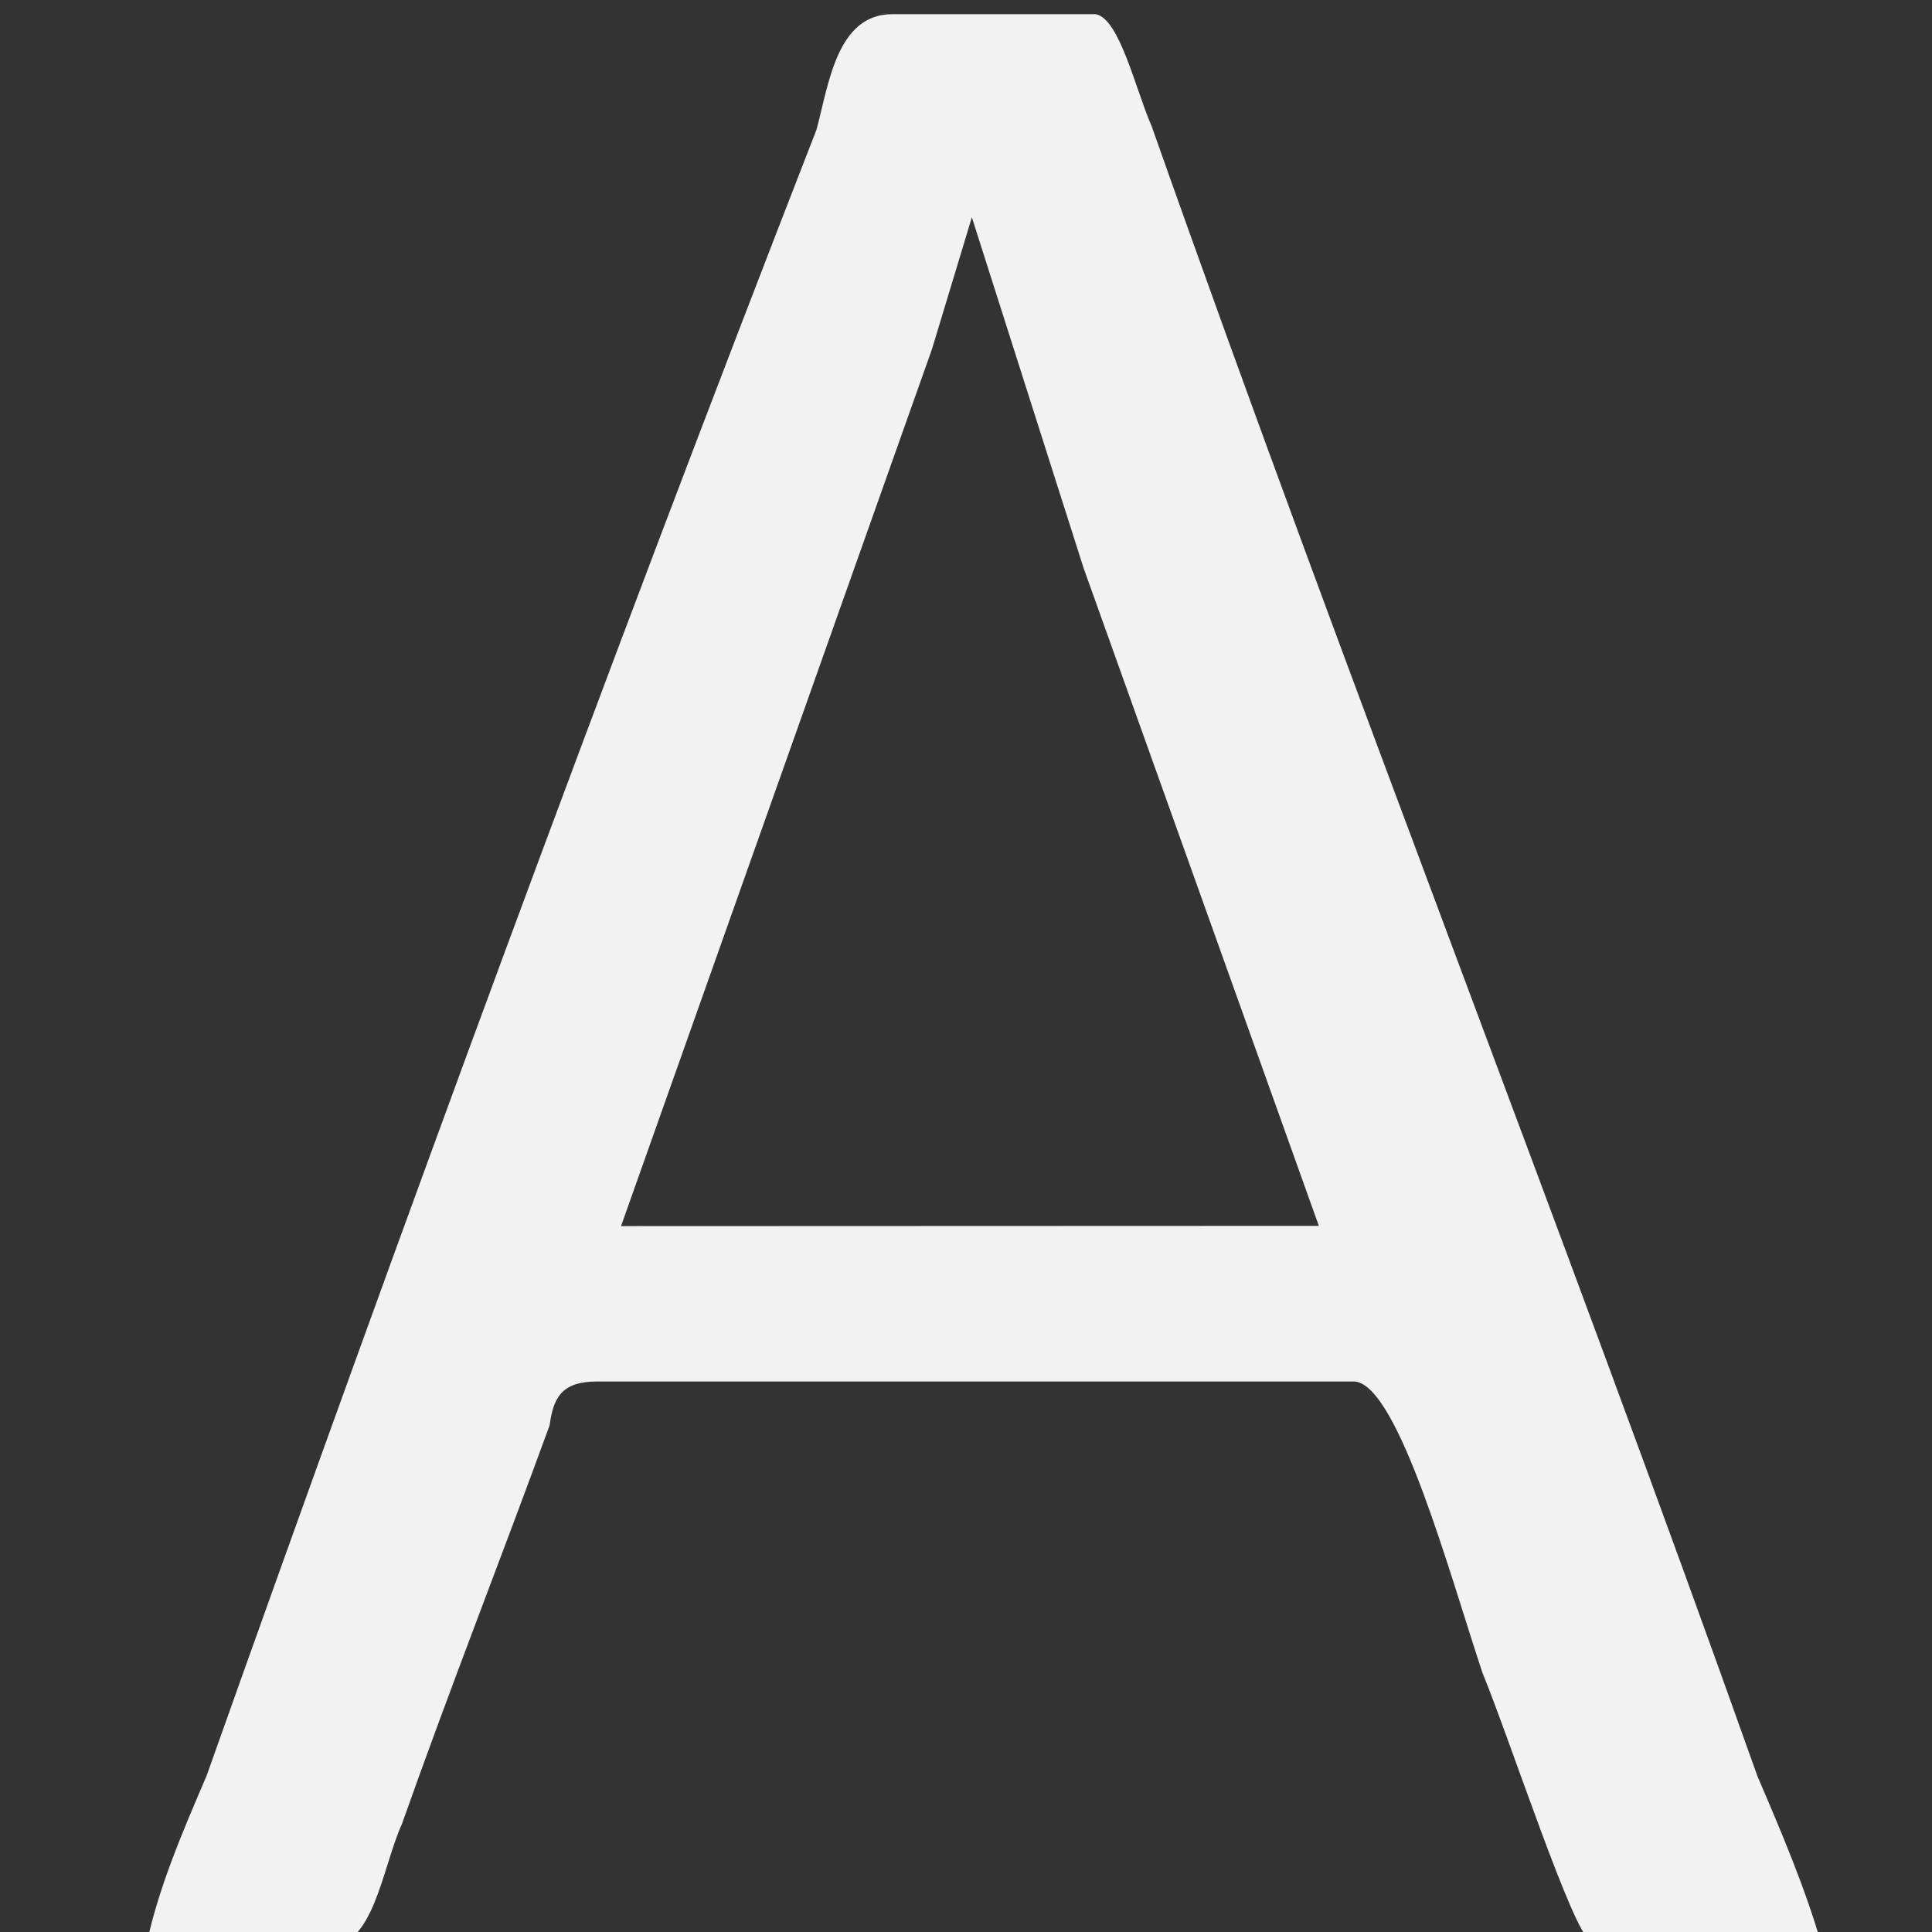 <?xml version="1.0" encoding="UTF-8" standalone="no"?>
<!-- Created with Inkscape (http://www.inkscape.org/) -->

<svg
   width="2.673mm"
   height="2.673mm"
   viewBox="0 0 2.673 2.673"
   version="1.1"
   id="svg5"
   xml:space="preserve"
   sodipodi:docname="mathsf.svg"
   inkscape:version="1.3 (0e150ed6c4, 2023-07-21)"
   xmlns:inkscape="http://www.inkscape.org/namespaces/inkscape"
   xmlns:sodipodi="http://sodipodi.sourceforge.net/DTD/sodipodi-0.dtd"
   xmlns:xlink="http://www.w3.org/1999/xlink"
   xmlns="http://www.w3.org/2000/svg"
   xmlns:svg="http://www.w3.org/2000/svg"><rect x="0" y="0" width="2.673" height="2.673" fill="#333333" stroke="none"/><sodipodi:namedview
     id="namedview7"
     pagecolor="#505050"
     bordercolor="#ffffff"
     borderopacity="1"
     inkscape:showpageshadow="0"
     inkscape:pageopacity="0"
     inkscape:pagecheckerboard="1"
     inkscape:deskcolor="#505050"
     inkscape:document-units="mm"
     showgrid="false"
     inkscape:zoom="23.356696"
     inkscape:cx="4.3456489"
     inkscape:cy="5.0306773"
     inkscape:window-width="1366"
     inkscape:window-height="694"
     inkscape:window-x="0"
     inkscape:window-y="0"
     inkscape:window-maximized="1"
     inkscape:current-layer="layer1" /><defs
     id="defs2"><g
       id="g325"><g
         id="glyph-0-0" /><g
         id="glyph-0-1"><path
           d="M 5.625,-5.672 C 5.609,-5.625 5.609,-5.562 5.609,-5.484 c 0,0.156 0.016,0.297 0.016,0.516 0,0.594 0.031,1.297 0.109,1.844 C 5.375,-3.094 4.672,-3.016 4.375,-2.984 4.516,-3.375 5.344,-5.219 5.625,-5.672 Z M 7.594,-0.312 c -0.312,0 -0.578,-1.219 -0.719,-2.516 0.328,0 0.656,0.172 0.891,0.5 0.172,0.281 0.281,0.641 0.281,0.953 0,0.562 -0.172,1.062 -0.453,1.062 z M 4.188,-2.547 c 0.453,-0.031 1.109,-0.109 1.609,-0.172 0.172,1.172 0.438,2.875 1.547,2.875 0.844,0 1.203,-0.797 1.203,-1.625 0,-0.766 -0.547,-1.812 -1.656,-1.812 h -0.094 c -0.078,-0.703 -0.25,-1.766 -0.25,-2.953 0,-0.359 0,-1.016 0.062,-1.422 H 6.344 c -1.016,1.281 -2.125,3.812 -2.531,4.75 -0.484,0 -0.828,-0.219 -0.828,-0.547 0,-0.094 0.031,-0.297 0.078,-0.391 L 2.766,-3.922 c -0.094,0.172 -0.125,0.328 -0.125,0.469 0,0.5 0.344,0.875 1.031,0.906 -0.438,1.047 -1.094,2.391 -1.875,2.391 -0.328,0 -0.688,-0.266 -0.688,-0.625 0,-0.297 0.172,-0.422 0.281,-0.422 0.109,0 0.234,0.062 0.344,0.062 0.219,0 0.516,-0.172 0.516,-0.547 0,-0.281 -0.234,-0.531 -0.547,-0.531 -0.469,0 -1,0.469 -1,1.203 0,0.5 0.359,1.172 1.188,1.172 1.234,0 2.031,-2.078 2.297,-2.703 z m 0,0"
           id="path291" /></g><g
         id="glyph-1-0" /><g
         id="glyph-1-1"><path
           d="M 7.828,-0.953 V -1.281 c 0,0 -0.766,0.609 -1.016,0.609 -0.156,0 -0.344,-0.219 -0.344,-0.781 V -5.719 c 0,-0.844 0.359,-1.375 1.312,-1.656 V -7.609 C 7.125,-7.562 6.234,-7.375 5.875,-6.594 5.703,-7.031 5.328,-7.609 4.719,-7.609 c -0.188,0 -0.547,0.109 -0.656,0.188 L 4.172,-7.25 C 4.266,-7.312 4.5,-7.375 4.641,-7.375 c 0.641,0 0.828,1.219 0.828,2.312 v 3.219 L 3.234,-0.422 C 2.875,-0.875 2.594,-1.266 2.094,-1.578 3.391,-2.438 4.484,-3.188 4.484,-5.109 c 0,-1.266 -0.625,-2.547 -2.078,-2.547 -1.156,0 -1.781,0.703 -1.781,1.5 0,1.234 1.141,1.328 1.141,1.906 0,0.359 -0.453,0.766 -0.75,0.875 v 0.141 C 1.766,-3.375 2.406,-4.031 2.406,-4.609 2.406,-5.469 1.234,-5.5 1.234,-6.516 1.234,-7.188 2,-7.375 2.312,-7.375 c 1.141,0 1.141,1.5 1.141,2.406 0,2.031 -0.516,2.516 -2.5,3.609 V -1.188 C 1.594,-1.062 2.125,-0.391 2.594,0.156 h 0.25 l 2.625,-1.672 C 5.484,-0.844 5.625,-0.25 6.078,0.156 h 0.156 z m 0,0"
           id="path295" /></g><g
         id="glyph-2-0" /><g
         id="glyph-2-1"><path
           d="M 8.062,-1.609 C 7.641,-1.188 7.094,-0.875 6.609,-0.781 l 4.281,-6.891 c 0.016,-0.016 0.016,-0.031 0.016,-0.047 0,-0.031 -0.016,-0.062 -0.031,-0.078 C 10.859,-7.812 10.844,-7.812 10.812,-7.812 h -0.109 c -0.031,0 -0.062,0.016 -0.078,0.031 L 10.516,-7.625 C 9.844,-7.156 9.188,-6.672 8.531,-6.188 7.703,-5.547 6.859,-4.891 6.109,-4.203 5.703,-4.672 5.078,-4.969 4.141,-4.969 c -0.469,0 -1.094,0.219 -1.406,0.656 -0.469,0.656 -0.672,1.234 -0.672,1.719 0,0.703 0.438,1.203 1.141,1.547 -0.609,0.516 -1.312,0.891 -1.844,0.891 -0.438,0 -0.719,-0.156 -0.719,-0.438 0,-0.078 0.016,-0.172 0.062,-0.25 0.062,0.078 0.172,0.125 0.297,0.125 0.281,0 0.609,-0.219 0.609,-0.422 0,-0.281 -0.172,-0.375 -0.359,-0.375 -0.234,0 -0.5,0.125 -0.625,0.312 -0.172,0.25 -0.25,0.453 -0.25,0.641 0,0.406 0.375,0.656 0.938,0.656 0.656,0 1.469,-0.438 2.141,-1.016 0.578,0.219 1.266,0.359 2.031,0.406 l -0.266,0.375 c 0,0.016 -0.016,0.031 -0.016,0.047 0,0.031 0.016,0.062 0.047,0.078 C 5.25,0 5.281,0 5.297,0 h 0.781 C 6.125,0 6.156,-0.016 6.156,-0.047 L 6.453,-0.5 C 7.016,-0.578 7.688,-0.938 8.172,-1.438 8.188,-1.469 8.203,-1.5 8.219,-1.531 v -0.016 c 0,-0.031 -0.031,-0.078 -0.062,-0.094 -0.016,0 -0.016,0 -0.031,0 -0.016,0 -0.047,0 -0.062,0.031 z M 6.625,-2.141 C 6.641,-2.25 6.641,-2.359 6.641,-2.469 c 0,-0.594 -0.125,-1.125 -0.375,-1.531 0.766,-0.719 1.625,-1.391 2.484,-2.031 0.438,-0.312 0.859,-0.625 1.297,-0.922 z m -3.438,-1.938 c 0.234,-0.344 0.641,-0.641 0.906,-0.641 0.859,0 1.438,0.266 1.797,0.703 -0.719,0.656 -1.359,1.344 -1.859,2.047 -0.172,0.25 -0.359,0.469 -0.578,0.688 -0.547,-0.297 -0.875,-0.719 -0.875,-1.266 0,-0.438 0.188,-0.938 0.609,-1.531 z m 1.109,2.219 c 0.484,-0.672 1.062,-1.312 1.734,-1.953 0.219,0.375 0.312,0.844 0.312,1.375 0,0.25 -0.016,0.516 -0.062,0.797 L 5.656,-0.75 c -0.766,-0.047 -1.438,-0.172 -1.953,-0.406 0.219,-0.219 0.438,-0.453 0.594,-0.703 z m 0,0"
           id="path299" /></g><g
         id="glyph-3-0" /><g
         id="glyph-3-1"><path
           d="M 0.312,-0.016 H 0.891 C 0.922,-0.016 0.969,0 1.016,0 1.203,0 1.234,-0.312 1.312,-0.484 1.5,-1.016 1.703,-1.531 1.891,-2.047 1.906,-2.156 1.938,-2.219 2.078,-2.219 h 2.969 c 0.172,0.016 0.375,0.766 0.5,1.141 C 5.656,-0.812 5.906,-0.047 5.969,-0.031 5.984,-0.016 6.047,0 6.078,0 6.125,0 6.188,-0.016 6.219,-0.016 H 6.875 C 6.812,-0.234 6.719,-0.453 6.625,-0.672 5.859,-2.828 5.016,-4.969 4.25,-7.141 4.188,-7.281 4.125,-7.562 4.031,-7.578 H 3.234 c -0.219,0 -0.25,0.281 -0.297,0.453 -0.828,2.125 -1.625,4.297 -2.391,6.453 -0.094,0.219 -0.188,0.438 -0.234,0.656 z m 1.859,-2.812 1.219,-3.438 0.156,-0.516 0.438,1.375 0.922,2.578 z m 0,0"
           id="path303" /></g><g
         id="glyph-4-0" /><g
         id="glyph-4-1"><path
           d="M 7.703,-0.203 C 7.203,-0.234 7.094,-0.344 6.719,-1.156 L 4,-7.344 H 3.781 L 1.516,-2 C 0.812,-0.406 0.688,-0.234 0.156,-0.203 V 0 h 2.172 v -0.203 c -0.531,0 -0.75,-0.141 -0.75,-0.453 0,-0.125 0.031,-0.281 0.094,-0.422 l 0.5,-1.281 H 5.031 l 0.438,1.047 c 0.141,0.297 0.219,0.578 0.219,0.734 0,0.266 -0.188,0.359 -0.766,0.375 V 0 h 2.781 z m -5.344,-2.594 1.25,-3 1.266,3 z m 0,0"
           id="path307" /></g><g
         id="glyph-4-2"><path
           d="m 1.281,0 h 3.016 v -0.156 c -0.844,0 -1.031,-0.125 -1.031,-0.656 v -6.531 l -0.094,-0.031 -1.969,1 v 0.141 C 1.641,-6.391 1.891,-6.469 2,-6.469 c 0.219,0 0.328,0.172 0.328,0.516 v 4.938 c -0.031,0.688 -0.219,0.844 -1.047,0.859 z m 0,0"
           id="path310" /></g><g
         id="glyph-5-0" /><g
         id="glyph-5-1"><path
           d="M 6.375,-0.172 C 5.734,-0.234 5.656,-0.312 5.516,-1.125 l -1.094,-6.266 h -0.281 l -3.172,5.531 c -0.844,1.469 -0.953,1.594 -1.406,1.688 V 0 H 1.641 V -0.172 C 1.062,-0.234 0.969,-0.281 0.969,-0.578 0.969,-0.781 1,-0.844 1.188,-1.25 L 1.812,-2.5 H 4.25 l 0.219,1.453 C 4.5,-0.938 4.5,-0.812 4.5,-0.734 c 0,0.391 -0.141,0.5 -0.859,0.562 V 0 H 6.375 Z m -4.328,-2.734 1.625,-2.875 0.516,2.875 z m 0,0"
           id="path314" /></g><g
         id="glyph-6-0" /><g
         id="glyph-6-1"><path
           d="m 7.438,-0.266 c -0.469,0 -0.594,-0.156 -1.172,-1.484 l -2.375,-5.625 H 3.594 l -2.375,5.859 c -0.406,1 -0.531,1.156 -1.047,1.25 V 0 H 2.344 v -0.266 c -0.625,-0.047 -0.875,-0.156 -0.875,-0.438 0,-0.141 0.094,-0.438 0.312,-0.969 l 0.156,-0.438 h 2.406 c 0.359,0.828 0.484,1.219 0.484,1.469 0,0.219 -0.141,0.312 -0.516,0.344 -0.047,0 -0.172,0.016 -0.328,0.031 V 0 H 7.438 Z m -5.344,-2.25 1,-2.594 1.078,2.594 z m 0,0"
           id="path318" /></g><g
         id="glyph-7-0" /><g
         id="glyph-7-1"><path
           d="m 0.922,-0.672 c -0.078,0 -0.141,0 -0.234,0 -0.25,0 -0.391,0.125 -0.391,0.328 0,0.203 0.125,0.328 0.391,0.328 H 1.703 C 1.766,-0.016 1.844,0 1.922,0 c 0.234,0 0.375,-0.141 0.375,-0.344 0,-0.219 -0.188,-0.328 -0.406,-0.328 -0.062,0 -0.141,0 -0.219,0 L 1.938,-1.828 h 1.75 l 0.266,1.156 c -0.078,0 -0.141,0 -0.219,0 -0.219,0 -0.391,0.109 -0.391,0.328 C 3.344,-0.141 3.469,0 3.703,0 3.781,0 3.859,-0.016 3.922,-0.016 H 4.938 c 0.266,0 0.391,-0.125 0.391,-0.328 0,-0.203 -0.141,-0.328 -0.391,-0.328 -0.078,0 -0.156,0 -0.234,0 -0.031,-0.172 -0.078,-0.375 -0.125,-0.562 L 3.625,-5.391 c -0.109,-0.5 -0.188,-1.375 -0.578,-1.438 h -0.312 c -0.375,0 -0.453,0.219 -0.516,0.5 C 1.938,-4.969 1.609,-3.625 1.281,-2.281 L 1.047,-1.234 C 1,-1.047 0.953,-0.844 0.922,-0.672 Z M 2.094,-2.469 2.719,-5.391 2.797,-5.938 h 0.031 l 0.078,0.547 0.625,2.922 z m 0,0"
           id="path322" /></g></g></defs><g
     inkscape:label="Στρώση 1"
     inkscape:groupmode="layer"
     id="layer1"
     transform="translate(-128.039,-4.006)"><g
       fill="#000000"
       fill-opacity="1"
       id="g343"
       transform="matrix(0.353,0,0,0.353,89.083,-27.187)"
       style="fill:#f2f2f2"><use
         xlink:href="#glyph-3-1"
         x="110.62"
         y="95.999"
         id="use341"
         style="fill:#f2f2f2" /></g></g></svg>
